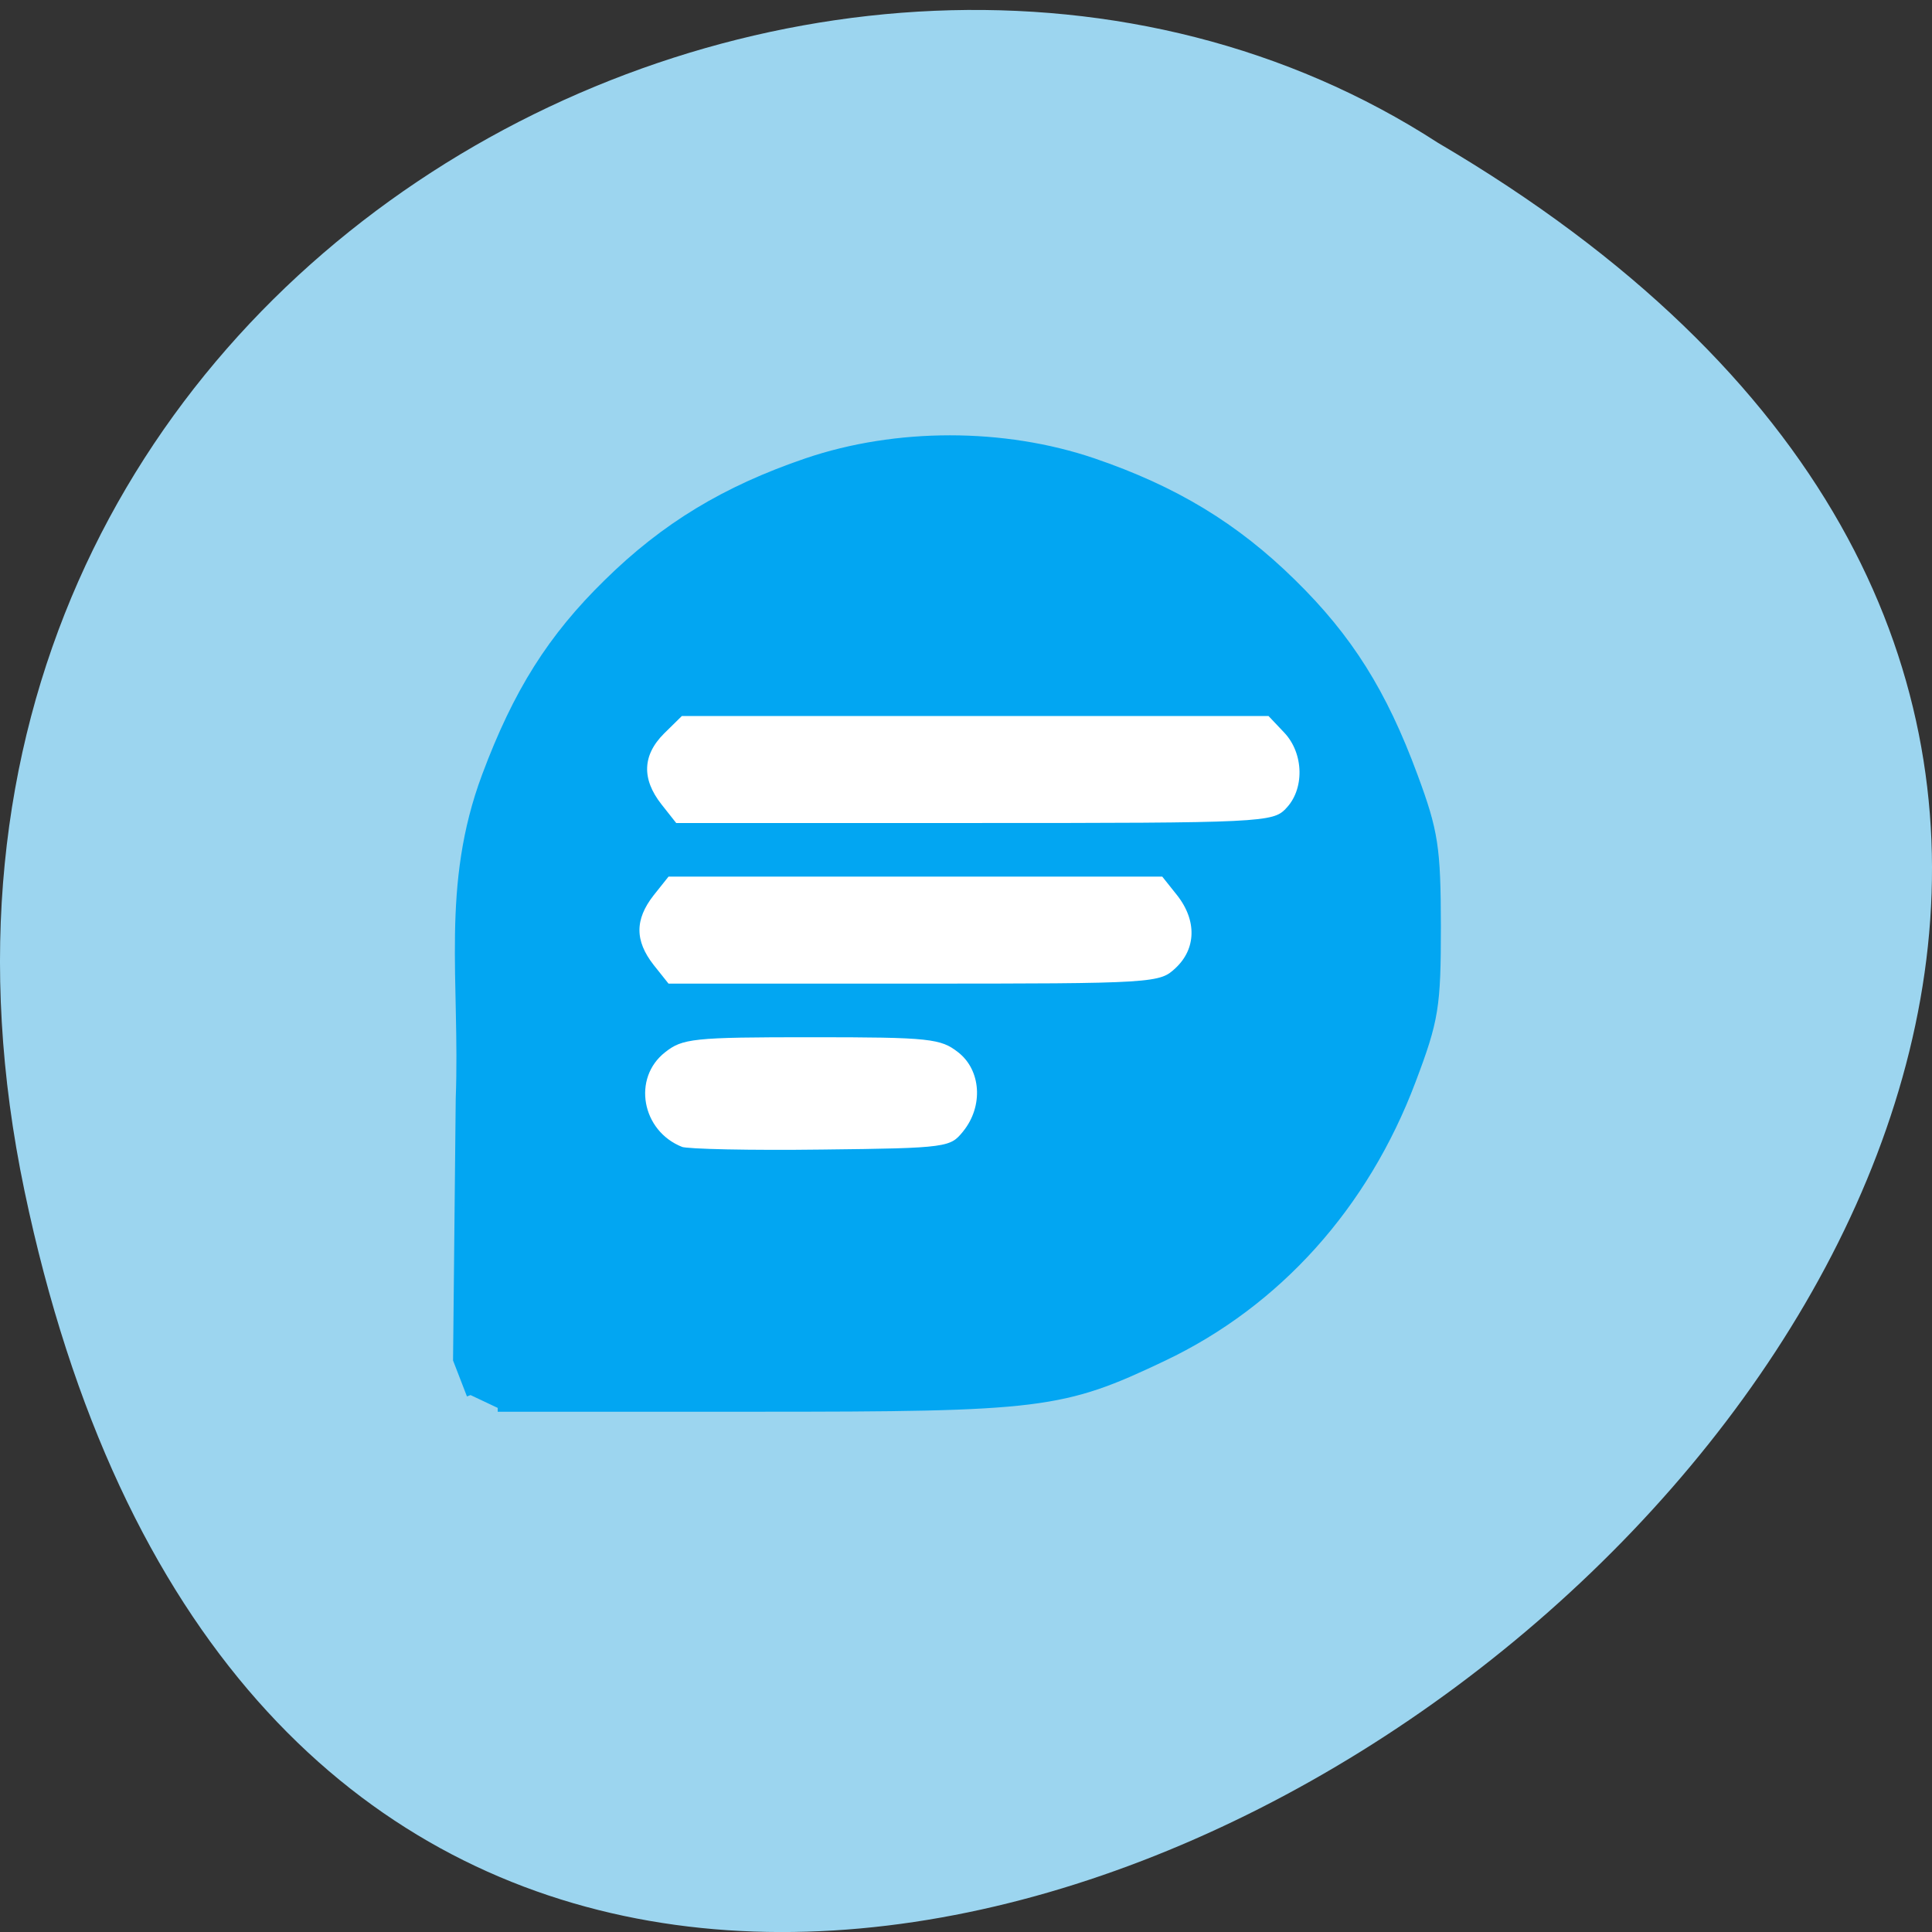 <svg xmlns="http://www.w3.org/2000/svg" viewBox="0 0 48 48"><rect x="0" y="0" width="48" height="48" fill="#333333" stroke="none"/><path d="m 0.609 29.59 c 9.371 44.75 73.848 -3.289 35.12 -26.04 c -15.05 -9.75 -39.938 3.02 -35.12 26.04" fill="#9cd5ef"/><path d="m 90.67 90.46 h 73.71 c 5 0 9.06 4.063 9.06 9.06 v 48.25 c 0 5 -4.063 9.06 -9.06 9.06 h -73.71 c -5 0 -9.06 -4.063 -9.06 -9.06 v -48.25 c 0 -5 4.063 -9.06 9.06 -9.06" transform="scale(0.188)" fill="#fff" stroke="#fff" stroke-width="2.04"/><path d="m 104.17 176.47 l -1.775 -4.614 l 0.347 -34.11 c 0.571 -15.484 -1.959 -27.831 3.408 -42.25 c 4.061 -10.931 8.53 -18.07 15.835 -25.25 c 7.468 -7.383 15.325 -12.162 25.915 -15.792 c 11.652 -3.979 25.609 -3.979 37.26 0 c 10.57 3.63 18.447 8.409 25.915 15.792 c 7.326 7.219 11.794 14.356 15.794 25.25 c 2.694 7.301 3 9.373 3.02 19.668 c 0 10.542 -0.265 12.223 -3.265 20.2 c -6.122 16.346 -17.528 29.1 -32.363 36.18 c -13.12 6.276 -15.814 6.604 -53.03 6.604 h -33.526 m 60.931 -35.85 c 2.816 -3.487 2.489 -8.532 -0.735 -11.05 c -2.428 -1.907 -3.959 -2.071 -19.365 -2.071 c -15.406 0 -16.937 0.144 -19.365 2.071 c -4.612 3.63 -3.285 11.03 2.367 13.249 c 0.816 0.308 9.08 0.492 18.345 0.369 c 16.365 -0.185 16.896 -0.267 18.753 -2.564 m 27.588 -21.309 c 2.877 -2.707 2.979 -6.706 0.245 -10.193 l -2.081 -2.625 c -21.569 0 -43.14 0 -64.706 0 l -2.081 2.625 c -2.612 3.343 -2.612 6.399 0 9.742 l 2.081 2.625 h 32.12 c 31.588 0 32.14 -0.041 34.424 -2.174 m 14.304 -20.817 c 2.694 -2.687 2.612 -7.752 -0.163 -10.685 l -2.183 -2.318 c -25.568 0 -51.16 0 -76.73 0 l -2.469 2.441 c -3 3.01 -3.122 6.419 -0.367 9.926 l 2.061 2.625 h 38.934 c 37.587 0 38.995 -0.062 40.934 -1.989" transform="matrix(0.191 0 0 0.19 -8.206 1.131)" fill="#02a6f2" stroke="#02a6f2"/></svg>